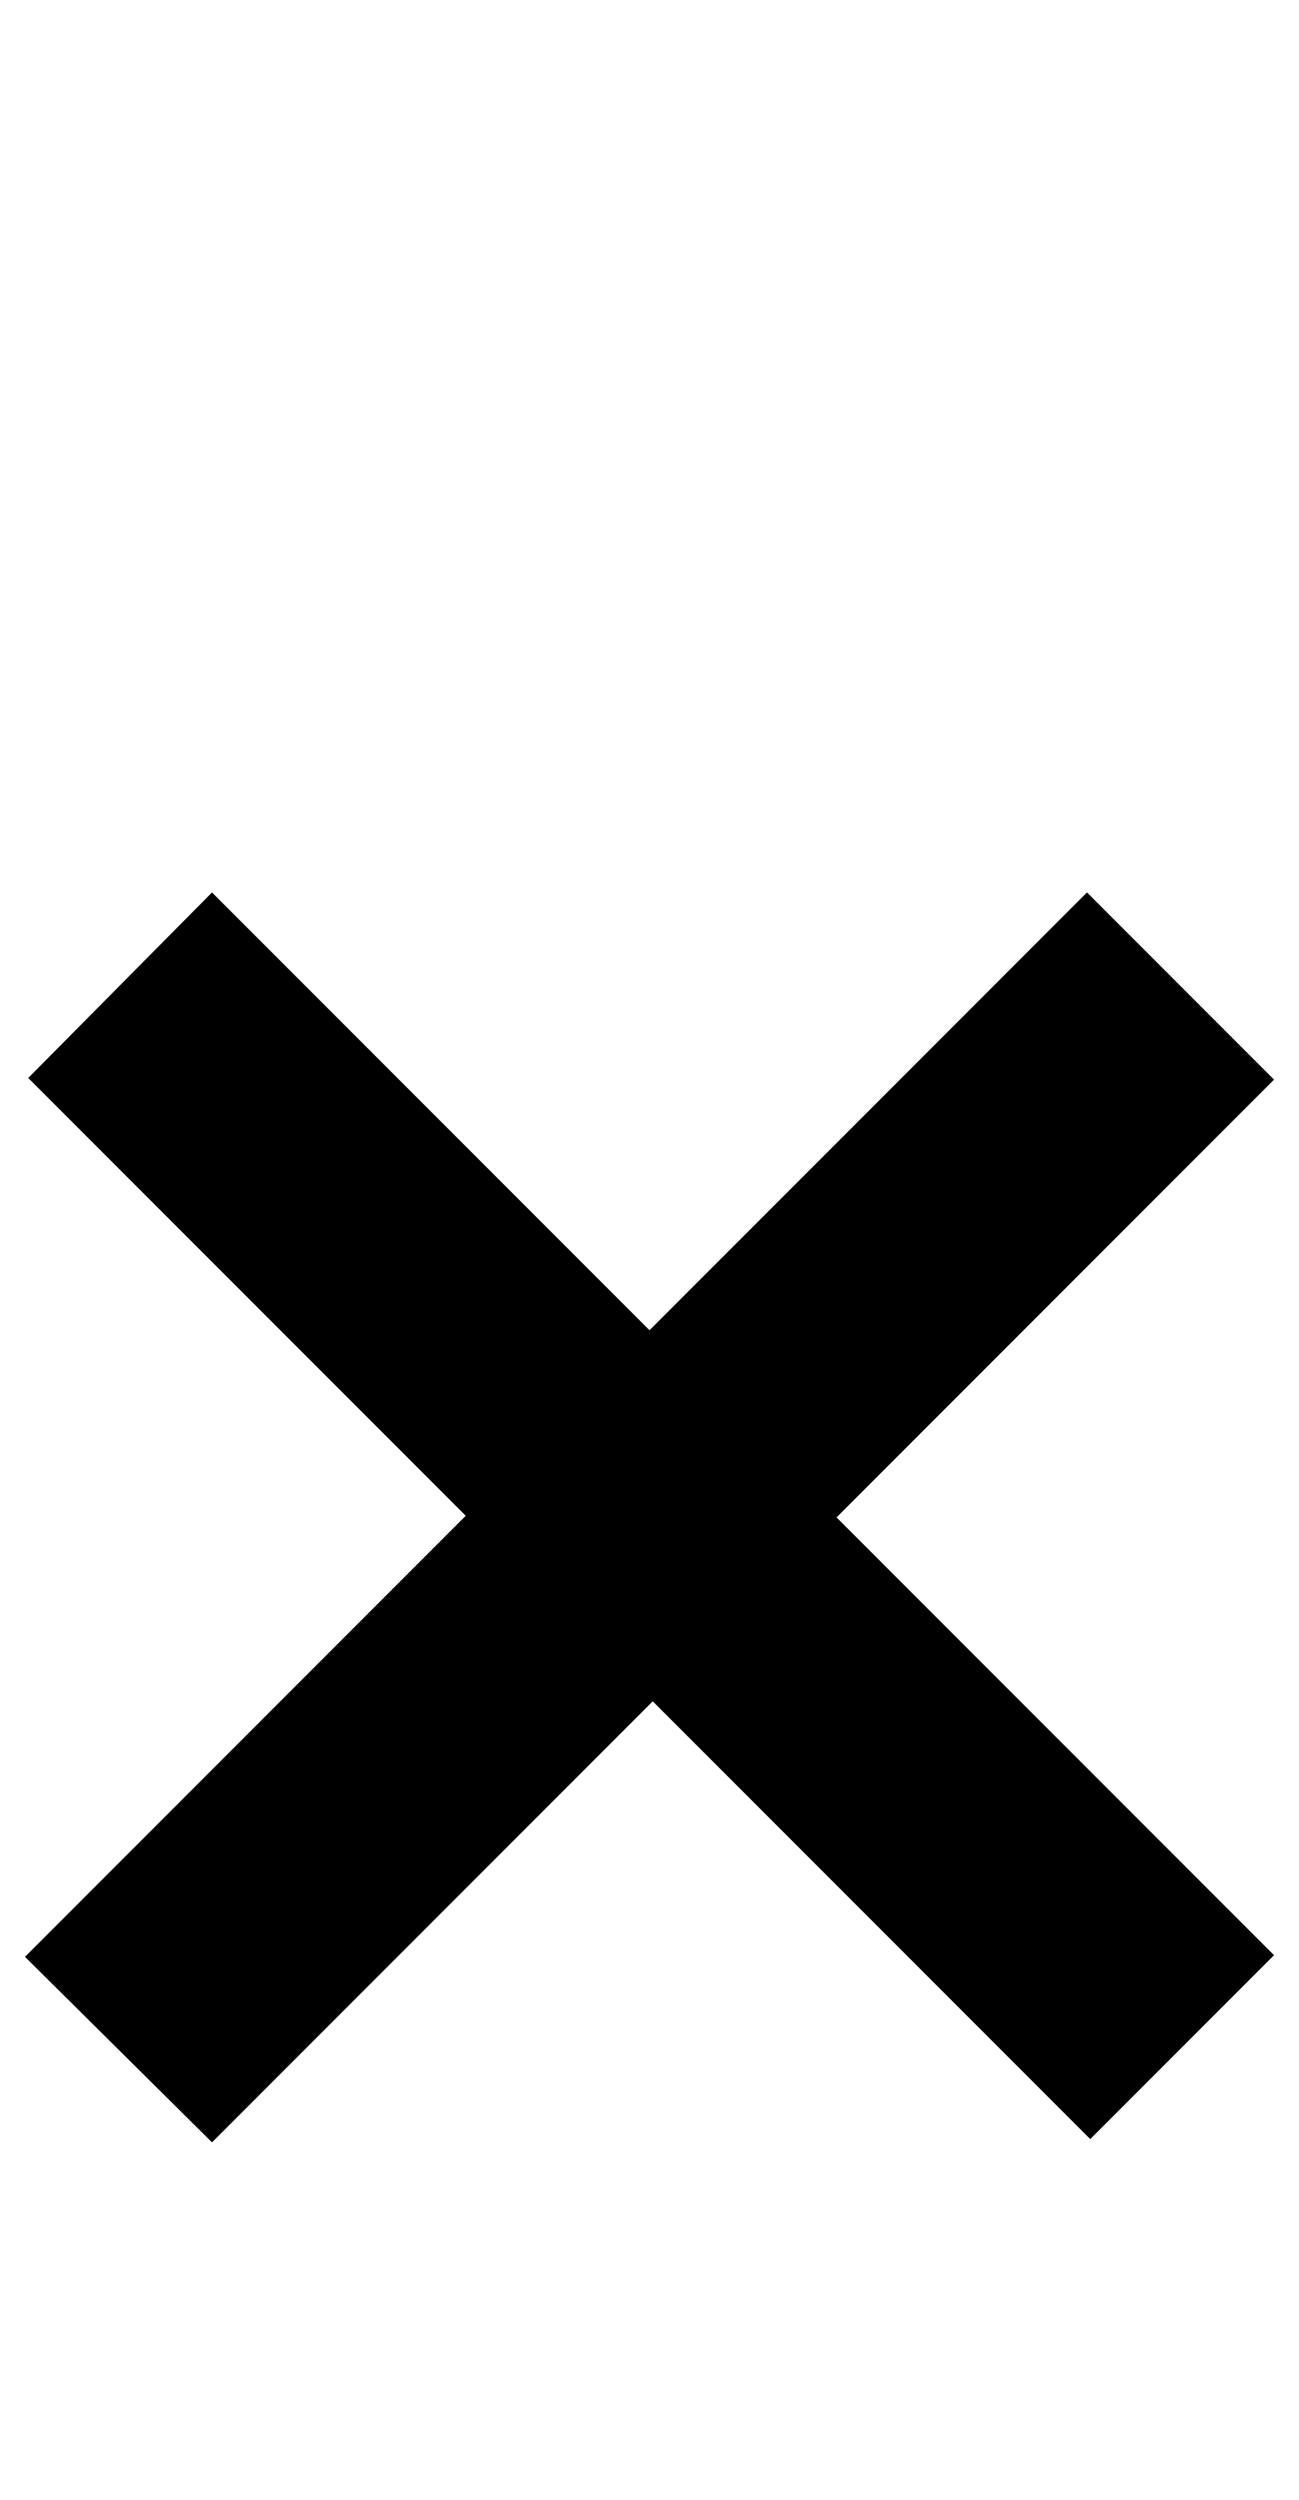 <?xml version="1.0" standalone="no"?>
<!DOCTYPE svg PUBLIC "-//W3C//DTD SVG 1.1//EN" "http://www.w3.org/Graphics/SVG/1.1/DTD/svg11.dtd" >
<svg xmlns="http://www.w3.org/2000/svg" xmlns:xlink="http://www.w3.org/1999/xlink" version="1.1" viewBox="-10 0 520 1000">
   <path fill="currentColor"
d="M500 782.13l-73.568 73.568l-175.13 -175.131l-176.433 176.433l-74.869 -74.219l176.432 -176.433l-175.13 -175.13l73.567 -74.219l175.131 175.13l175.13 -175.13l74.87 74.87l-175.131 175.13z" />
</svg>
